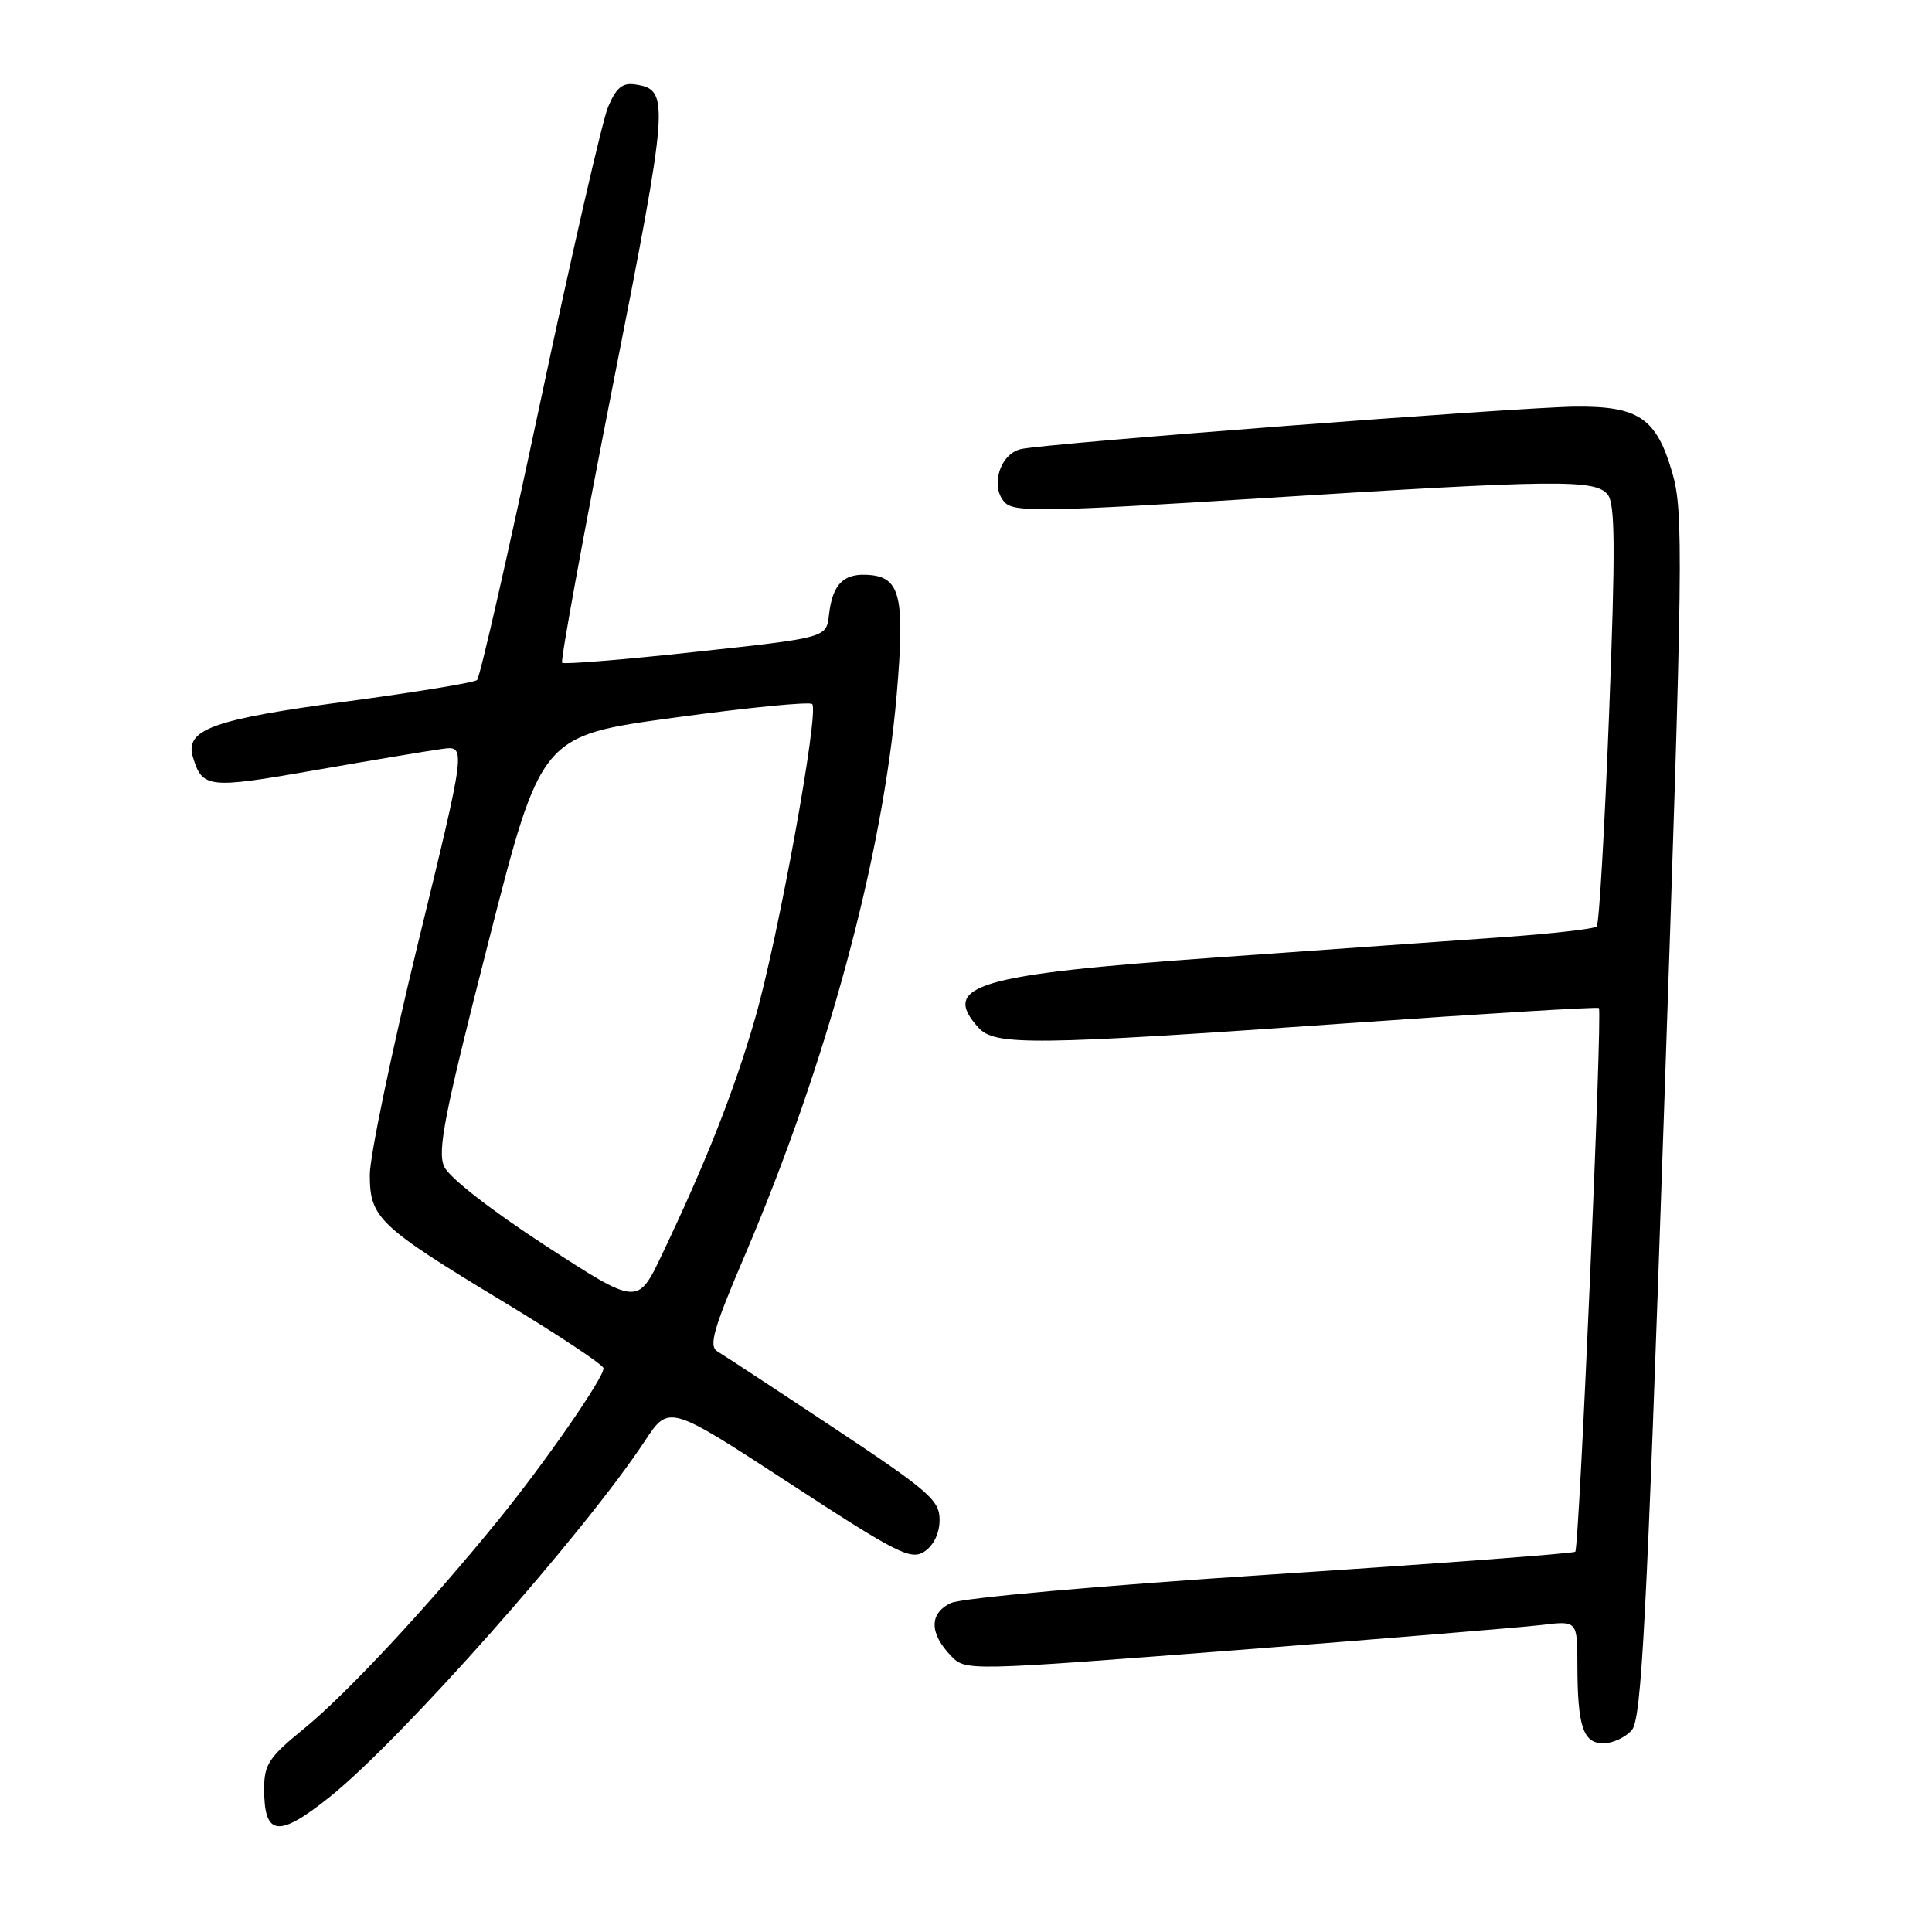 <?xml version="1.0" encoding="UTF-8" standalone="no"?>
<!DOCTYPE svg PUBLIC "-//W3C//DTD SVG 1.1//EN" "http://www.w3.org/Graphics/SVG/1.1/DTD/svg11.dtd" >
<svg xmlns="http://www.w3.org/2000/svg" xmlns:xlink="http://www.w3.org/1999/xlink" version="1.1" viewBox="0 0 256 256">
 <g >
 <path fill="currentColor"
d=" M 43.66 238.13 C 53.17 230.53 77.36 203.21 85.45 190.93 C 88.63 186.11 88.63 186.11 104.56 196.50 C 118.95 205.89 120.69 206.77 122.50 205.58 C 123.73 204.76 124.50 203.15 124.50 201.38 C 124.50 198.79 123.11 197.58 110.50 189.21 C 102.80 184.10 95.85 179.54 95.06 179.07 C 93.88 178.36 94.52 176.11 98.71 166.30 C 109.57 140.85 116.98 113.51 118.82 92.00 C 119.91 79.29 119.32 76.59 115.38 76.20 C 111.84 75.85 110.31 77.31 109.84 81.50 C 109.50 84.50 109.50 84.50 92.21 86.37 C 82.70 87.41 74.72 88.05 74.48 87.82 C 74.25 87.58 77.27 71.05 81.20 51.09 C 88.69 13.09 88.78 11.87 84.13 11.18 C 82.47 10.93 81.63 11.65 80.57 14.18 C 79.81 16.00 75.75 33.70 71.55 53.49 C 67.35 73.29 63.60 89.76 63.21 90.11 C 62.82 90.45 55.08 91.72 46.00 92.94 C 28.22 95.31 24.46 96.66 25.56 100.31 C 26.82 104.46 27.55 104.54 41.77 102.05 C 49.32 100.73 56.91 99.46 58.63 99.23 C 61.77 98.81 61.77 98.81 55.38 125.02 C 51.87 139.43 49.00 153.22 49.00 155.66 C 49.00 161.38 50.14 162.47 66.72 172.50 C 74.00 176.90 79.96 180.86 79.97 181.30 C 80.01 182.57 72.22 193.80 65.96 201.50 C 56.67 212.92 45.85 224.53 40.24 229.09 C 35.65 232.82 35.00 233.81 35.00 237.01 C 35.00 243.32 36.86 243.56 43.66 238.13 Z  M 216.22 229.25 C 217.51 227.77 218.17 215.20 220.47 147.84 C 223.02 73.37 223.09 67.81 221.57 62.59 C 219.48 55.41 217.13 53.81 208.79 53.88 C 201.28 53.95 138.47 58.75 135.27 59.51 C 132.44 60.17 131.15 64.58 133.19 66.62 C 134.45 67.88 138.76 67.80 166.99 66.03 C 206.44 63.55 211.34 63.50 213.02 65.52 C 214.02 66.73 214.06 72.65 213.21 94.61 C 212.62 109.78 211.89 122.45 211.57 122.76 C 211.26 123.08 205.71 123.71 199.25 124.17 C 192.79 124.63 175.54 125.85 160.92 126.89 C 129.46 129.12 124.58 130.56 129.65 136.17 C 131.84 138.58 136.83 138.52 178.50 135.59 C 196.65 134.31 211.66 133.40 211.86 133.57 C 212.35 134.00 209.26 205.07 208.73 205.61 C 208.49 205.84 190.34 207.20 168.40 208.63 C 145.67 210.11 127.42 211.74 126.00 212.41 C 123.10 213.77 123.13 216.45 126.06 219.46 C 127.96 221.41 128.22 221.40 163.74 218.66 C 183.41 217.13 201.64 215.63 204.25 215.32 C 209.00 214.74 209.00 214.74 209.01 220.62 C 209.03 228.78 209.77 231.00 212.46 231.00 C 213.69 231.00 215.38 230.21 216.22 229.25 Z  M 72.24 165.03 C 65.07 160.36 59.52 156.03 58.86 154.59 C 57.92 152.54 58.88 147.66 64.72 124.82 C 71.69 97.50 71.69 97.50 89.35 95.09 C 99.06 93.76 107.29 92.95 107.62 93.29 C 108.58 94.25 103.10 124.40 100.04 134.99 C 97.26 144.59 93.60 153.89 87.71 166.25 C 84.50 173.00 84.50 173.00 72.24 165.03 Z "/>
</g>
</svg>